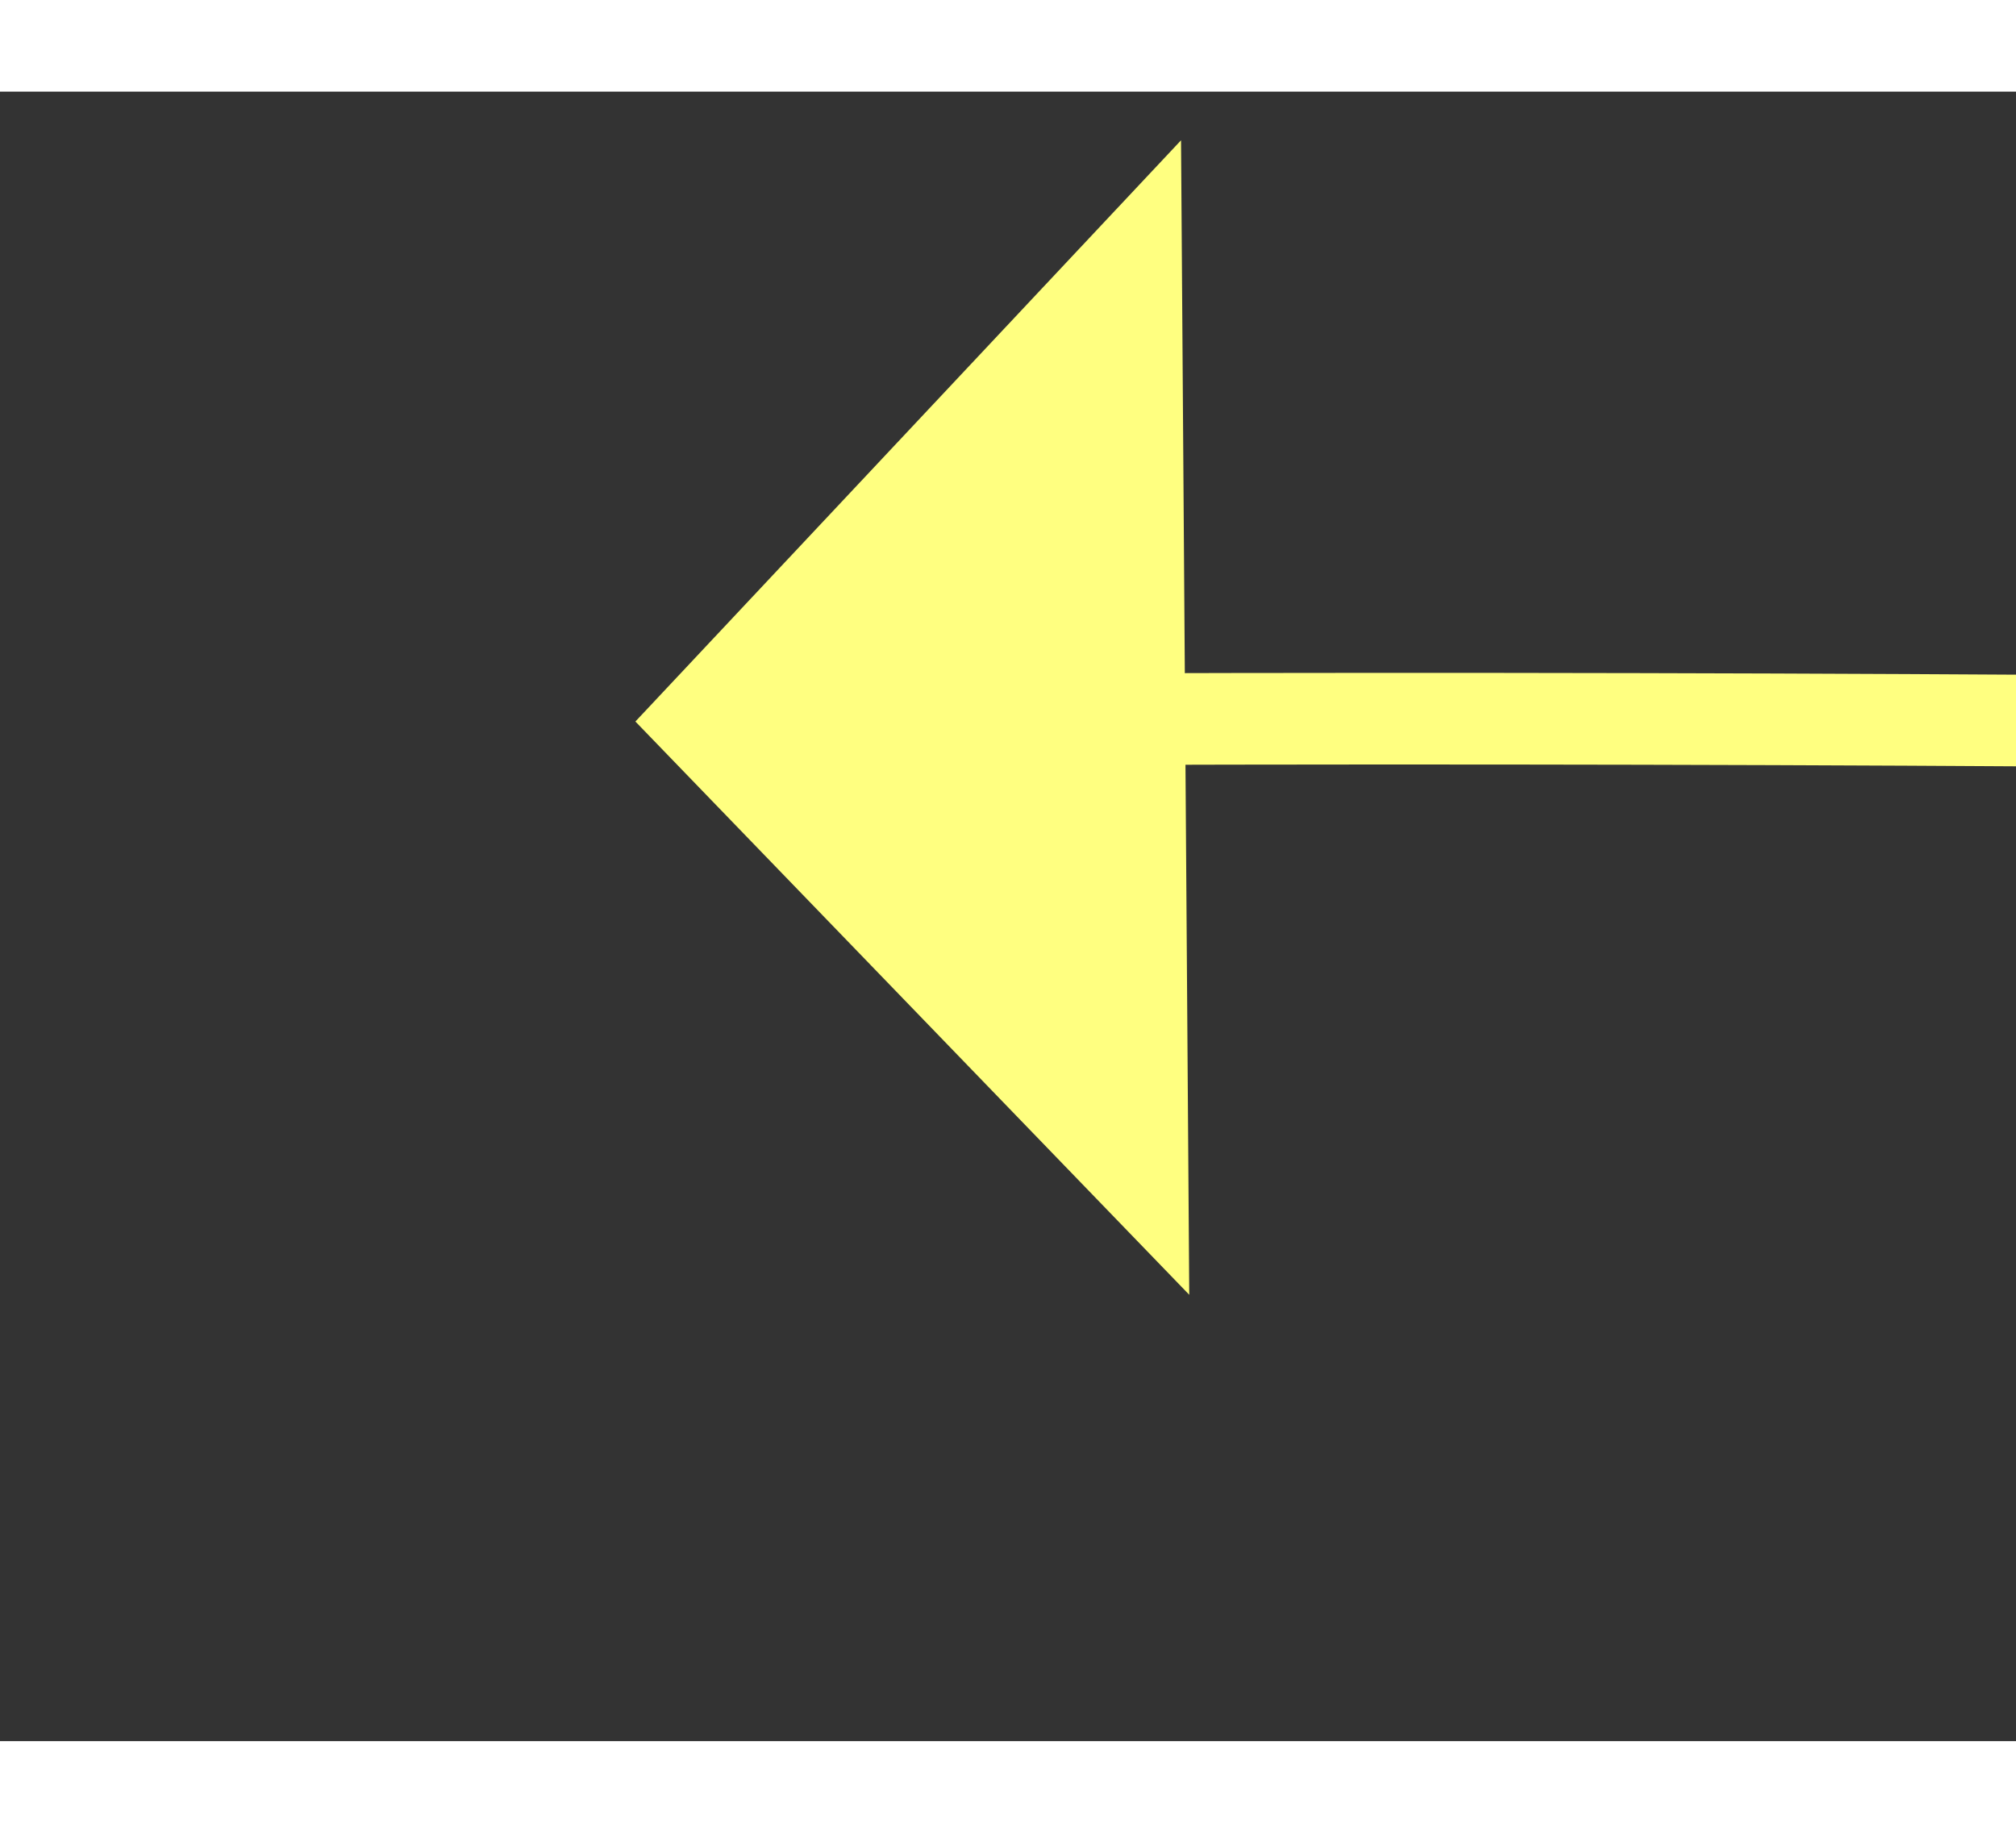 ﻿<?xml version="1.0" encoding="utf-8"?>
<svg version="1.1" xmlns:xlink="http://www.w3.org/1999/xlink" width="22px" height="20px" preserveAspectRatio="xMinYMid meet" viewBox="780 9491  22 18" xmlns="http://www.w3.org/2000/svg">
  <rect x="780" y="9491" width="22" height="18" fill="#333333" stroke="none"/>
  <g transform="matrix(0.559 0.829 -0.829 0.559 8224.535 3531.899 )">
    <path d="M 95.929 0.929  C 95.929 0.929  75.036 -6.036  3.167 101.233  " stroke-width="1" stroke="#ffff80" fill="none" transform="matrix(1 0 0 1 788 9398 )" />
    <path d="M -1.537 96.909  L 0.393 105.393  L 8.96 103.879  L -1.537 96.909  Z " fill-rule="nonzero" fill="#ffff80" stroke="none" transform="matrix(1 0 0 1 788 9398 )" />
  </g>
</svg>